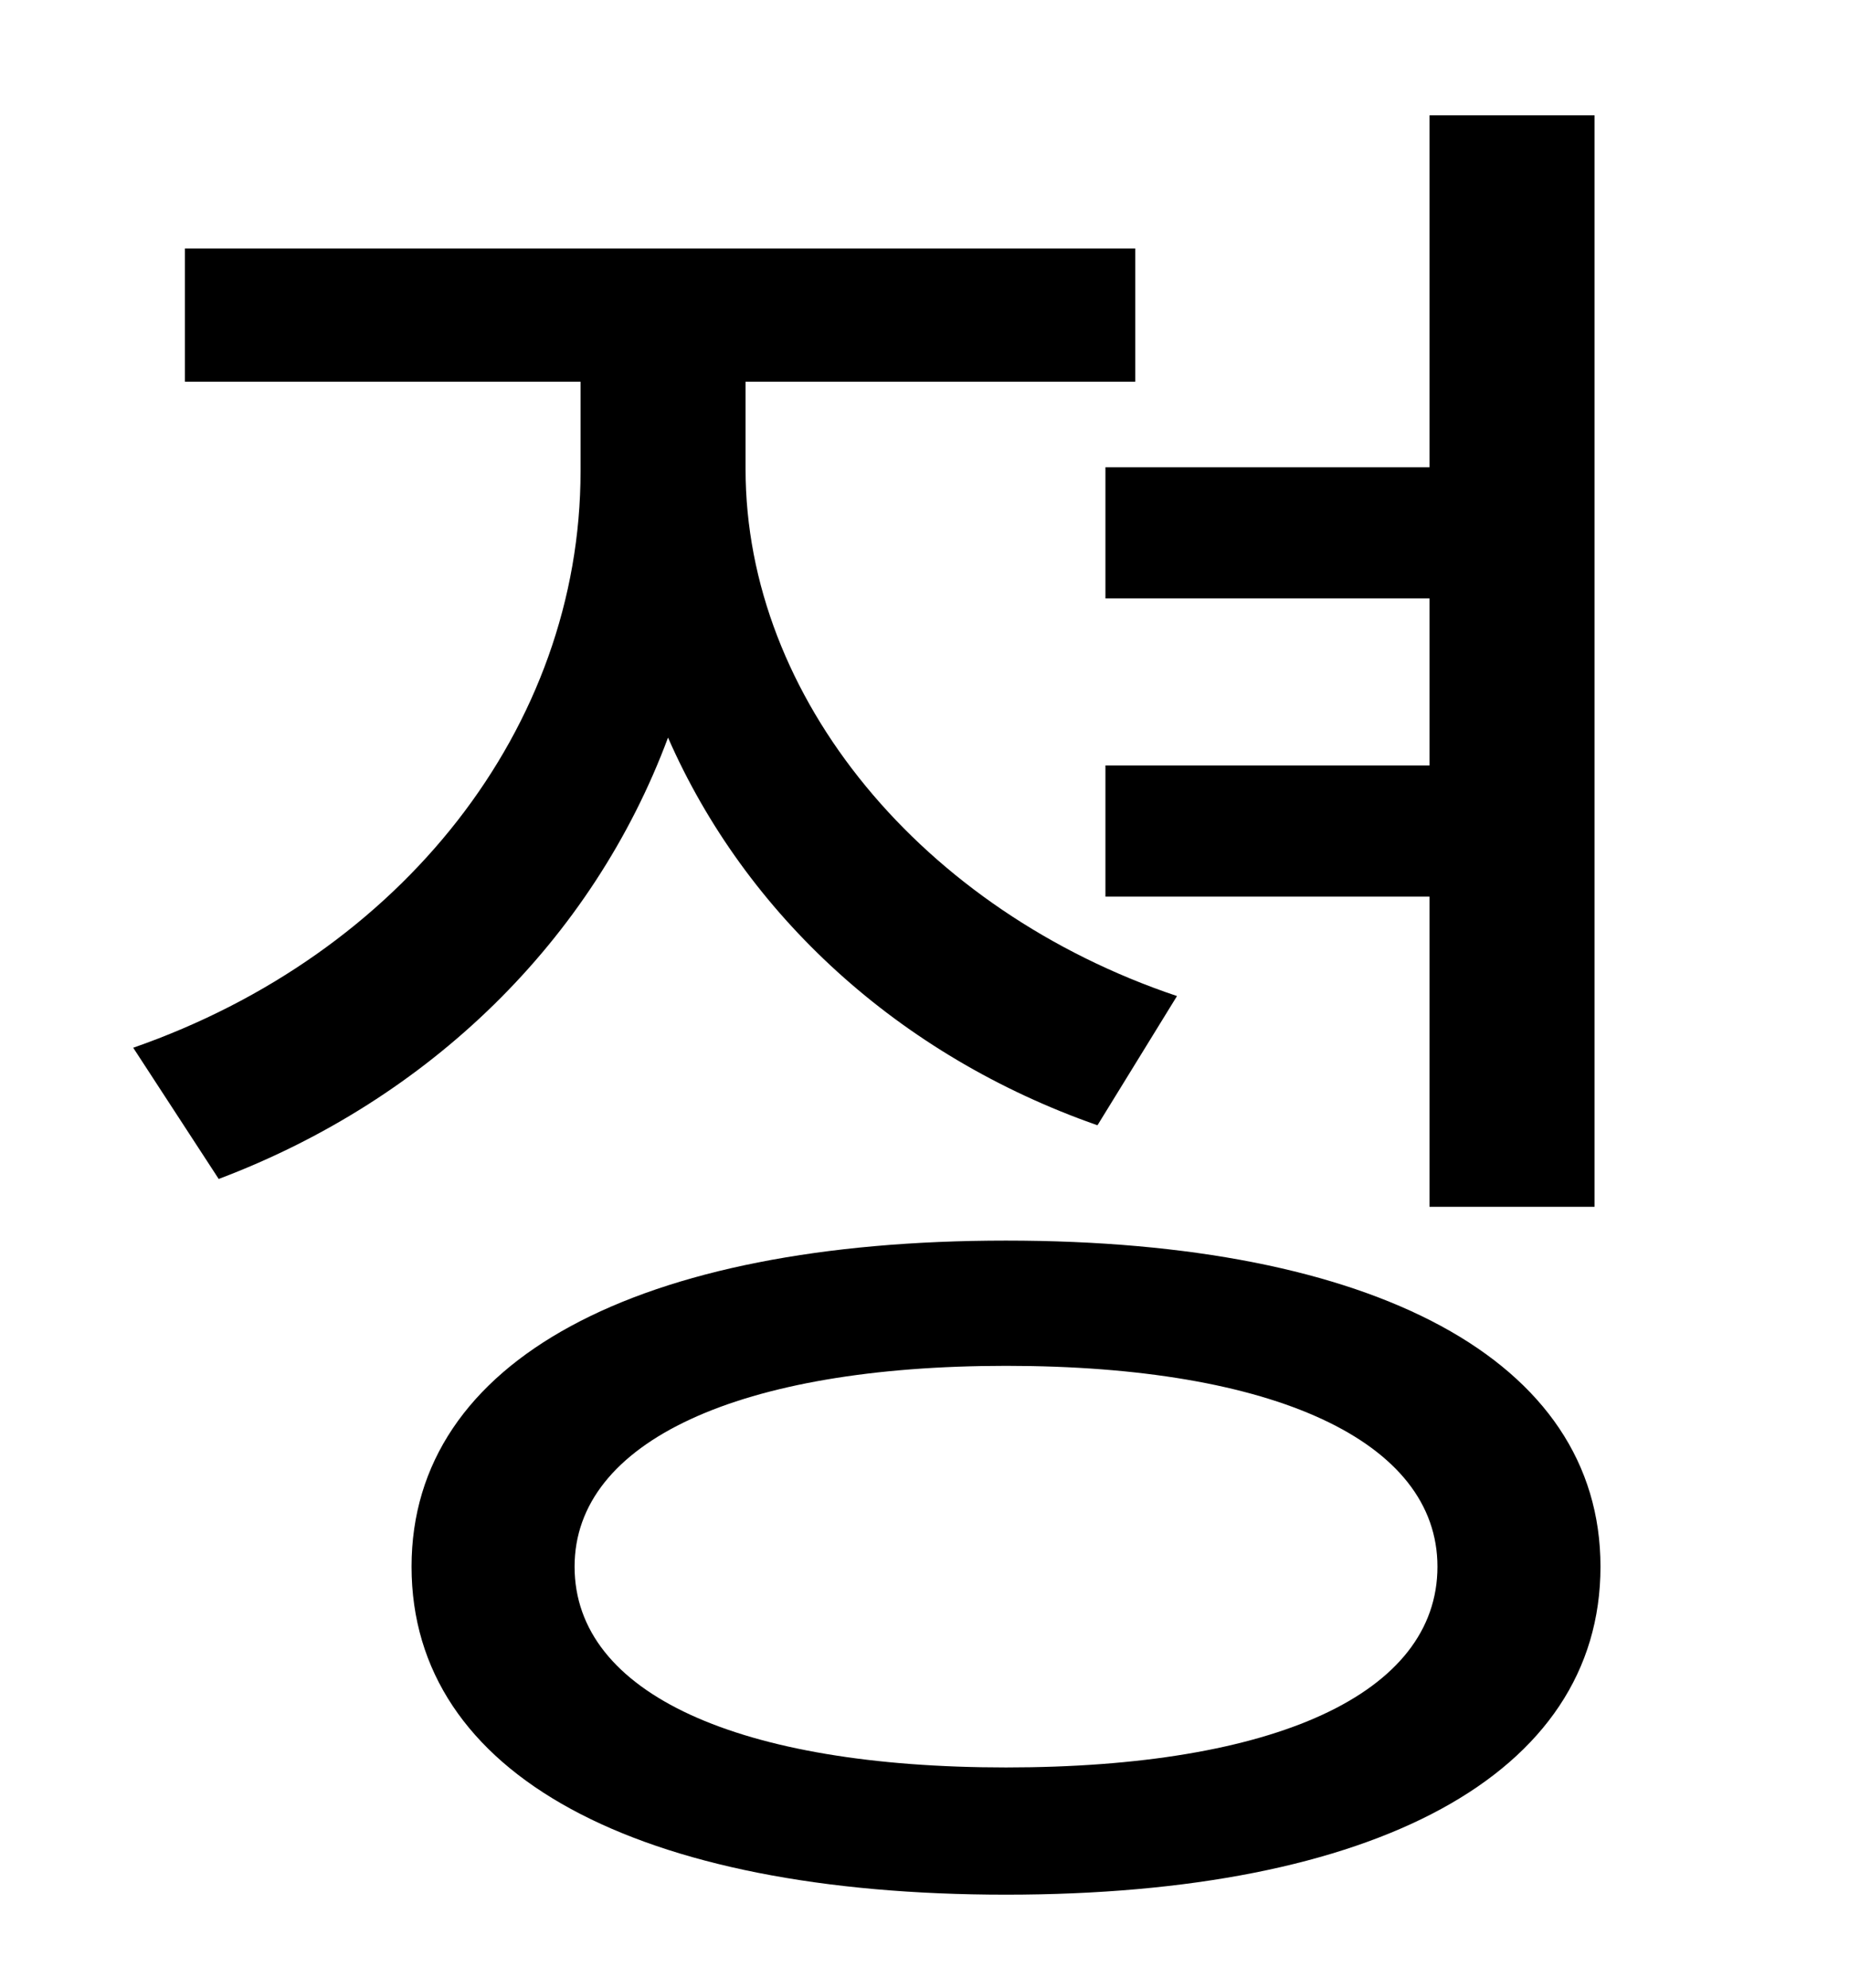 <?xml version="1.0" standalone="no"?>
<!DOCTYPE svg PUBLIC "-//W3C//DTD SVG 1.1//EN" "http://www.w3.org/Graphics/SVG/1.1/DTD/svg11.dtd" >
<svg xmlns="http://www.w3.org/2000/svg" xmlns:xlink="http://www.w3.org/1999/xlink" version="1.1" viewBox="-10 0 930 1000">
   <path fill="currentColor"
d="M546 235h163v-177h83v549h-83v-156h-163v-66h163v-84h-163v-66zM582 501l-40 65c-100 -35 -177 -106 -216 -195c-38 102 -120 182 -226 222l-43 -66c135 -47 225 -161 225 -290v-45h-199v-67h478v67h-196v44c0 115 89 222 217 265zM496 889c135 0 217 -37 217 -101
c0 -63 -82 -101 -217 -101c-134 0 -217 38 -217 101c0 64 83 101 217 101zM496 624c185 0 299 60 299 164c0 105 -114 165 -299 165s-299 -60 -299 -165c0 -104 114 -164 299 -164z" />
</svg>
